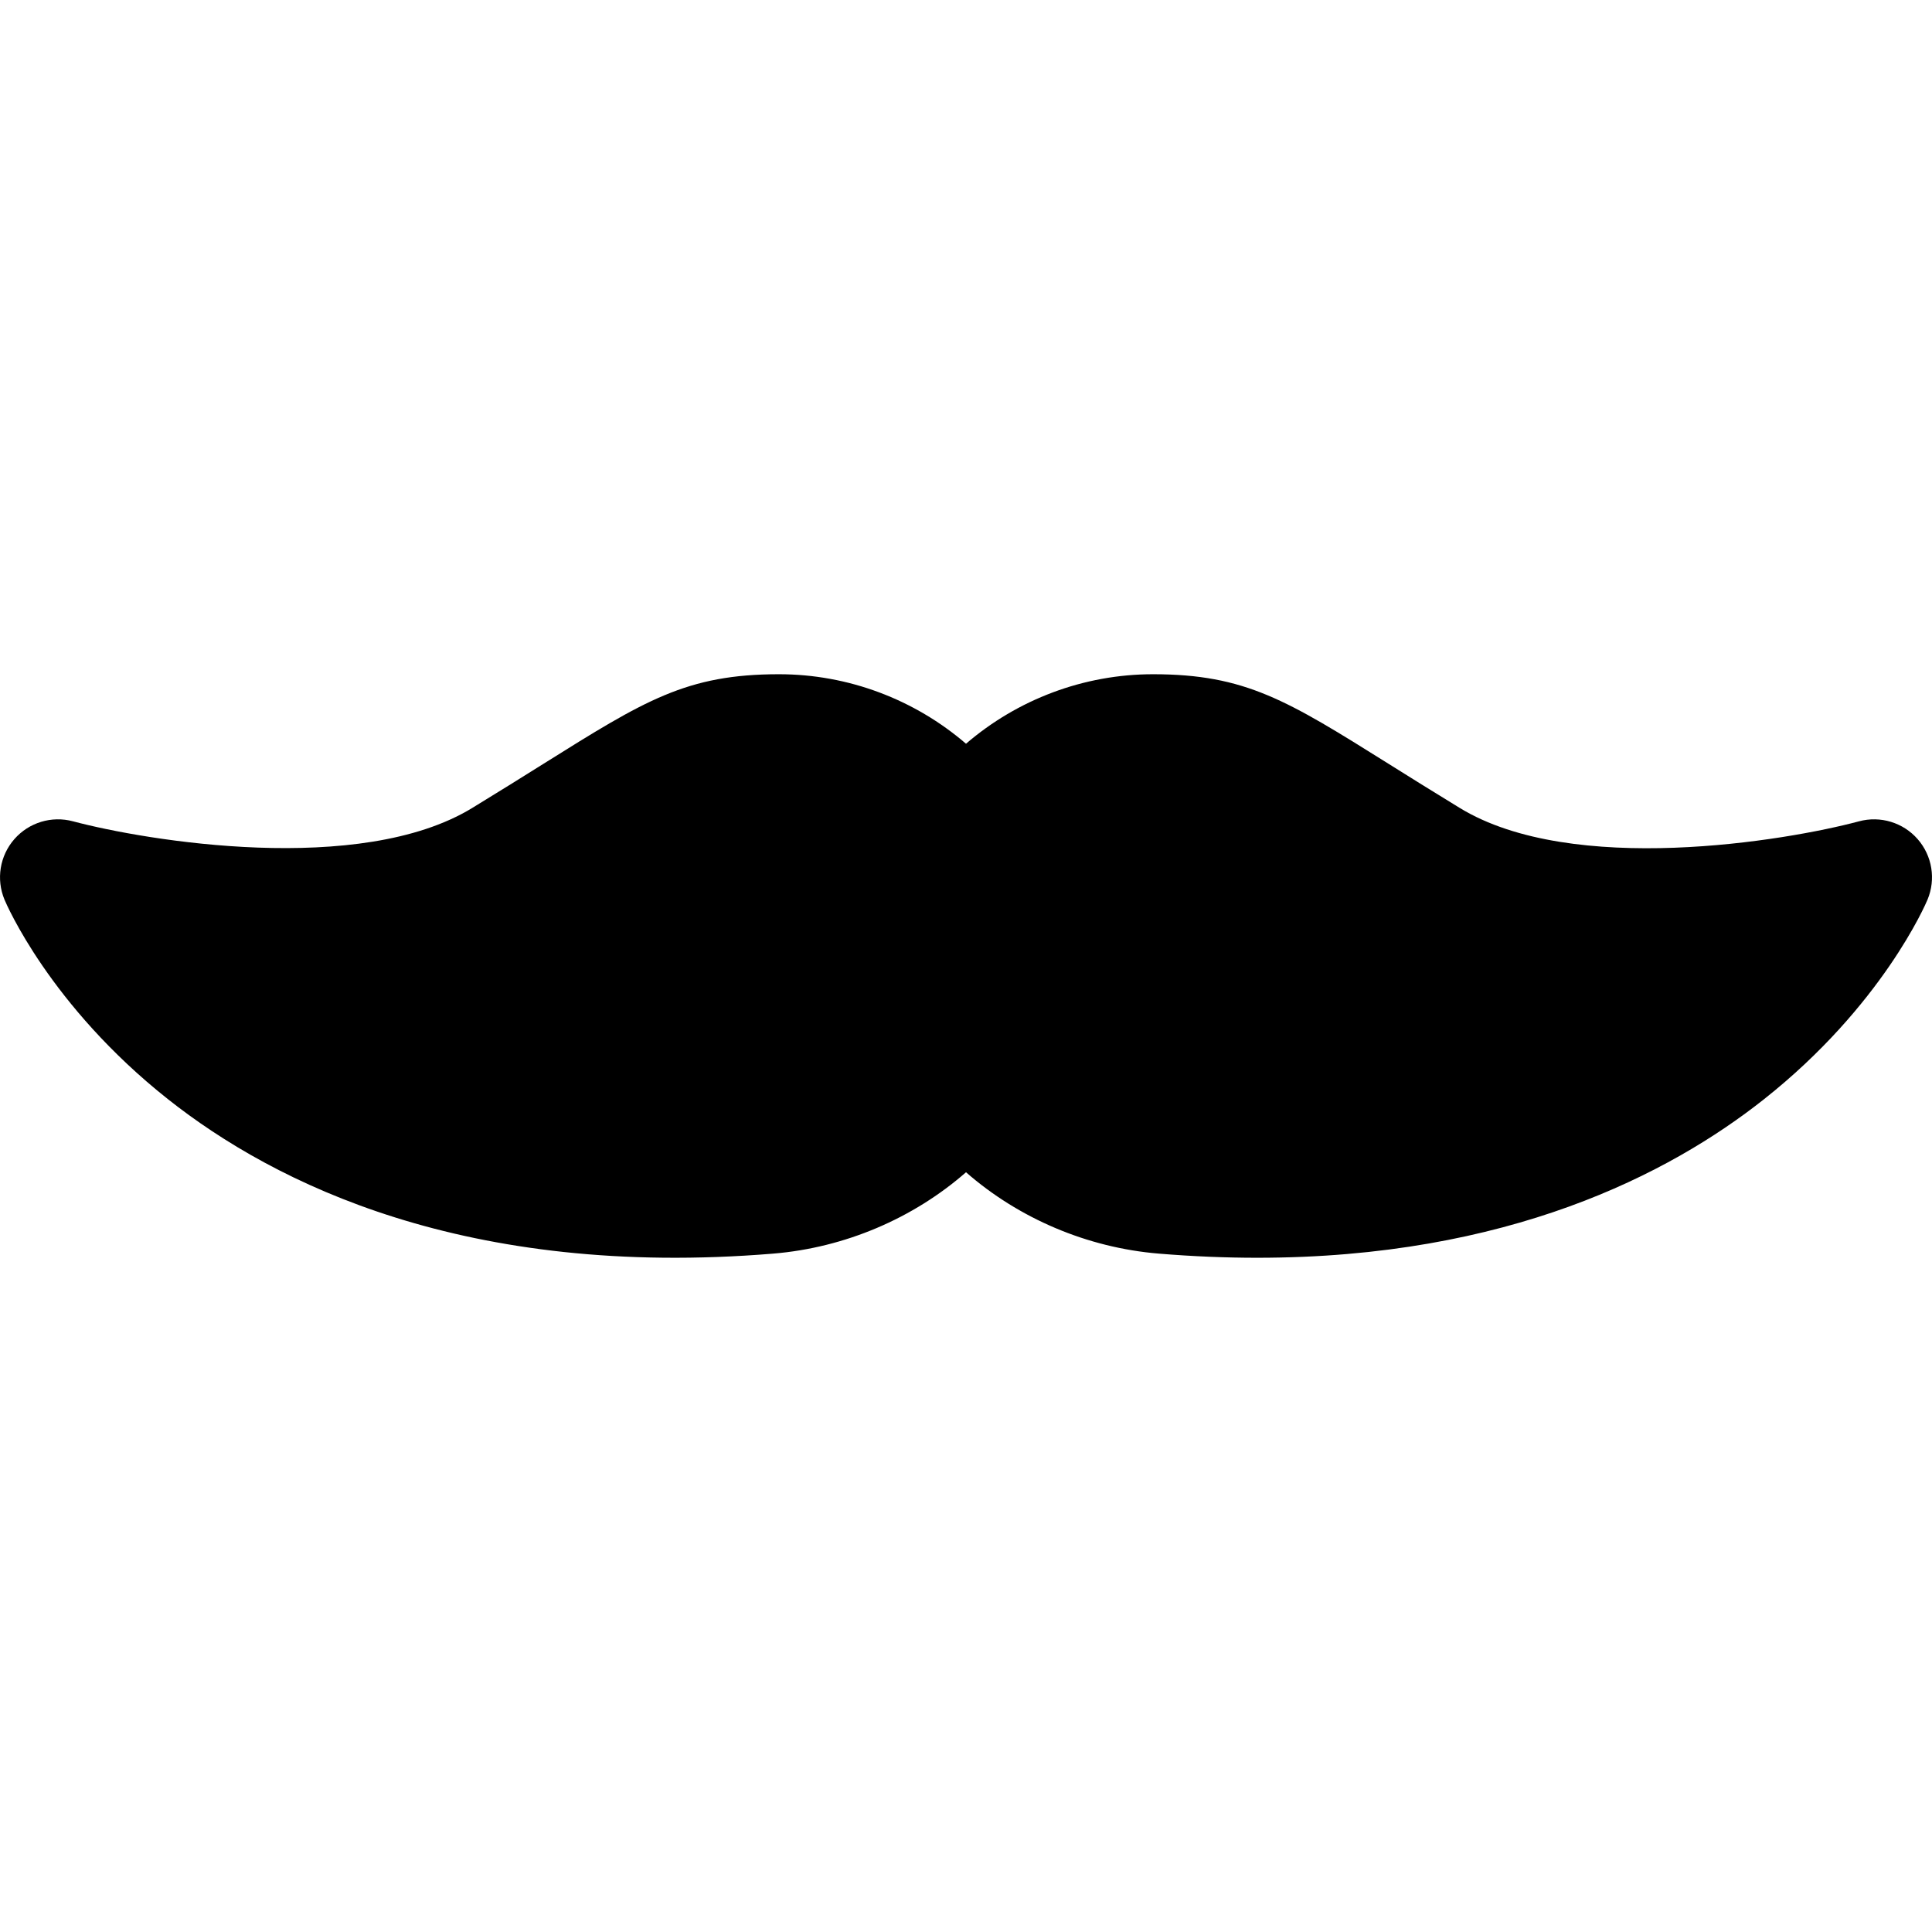 <?xml version="1.0" encoding="iso-8859-1"?>
<!-- Generator: Adobe Illustrator 19.0.0, SVG Export Plug-In . SVG Version: 6.00 Build 0)  -->
<svg version="1.1" id="Capa_1" xmlns="http://www.w3.org/2000/svg" xmlns:xlink="http://www.w3.org/1999/xlink" x="0px" y="0px"
	 viewBox="0 0 512.002 512.002" style="enable-background:new 0 0 512.002 512.002;" xml:space="preserve">
<g>
	<g>
		<path d="M508.207,222.384c-3.857-4.411-9.889-6.245-15.549-4.726c-19.308,5.186-75.953,14.662-105.776-3.524
			c-7.274-4.436-13.483-8.324-18.962-11.755c-26.767-16.762-37.847-23.699-62.357-23.699c-18.353,0-35.911,6.679-49.56,18.419
			c-13.65-11.74-31.208-18.419-49.56-18.419c-24.51,0-35.59,6.938-62.357,23.699c-5.479,3.43-11.688,7.319-18.962,11.755
			c-29.702,18.112-86.435,8.682-105.776,3.524c-5.661-1.519-11.691,0.313-15.549,4.726c-3.857,4.412-4.867,10.635-2.603,16.041
			c0.475,1.135,11.999,28.085,43.331,52.884c28.251,22.36,79.012,47.61,160.35,40.917c19.041-1.567,37.169-9.356,51.126-21.566
			c13.957,12.21,32.085,20,51.126,21.566c9.076,0.747,17.764,1.096,26.09,1.096c66.296-0.002,109.162-22.147,134.259-42.013
			c31.333-24.799,42.857-51.75,43.332-52.884C513.074,233.019,512.064,226.796,508.207,222.384z"/>
	</g>
</g>
<g>
</g>
<g>
</g>
<g>
</g>
<g>
</g>
<g>
</g>
<g>
</g>
<g>
</g>
<g>
</g>
<g>
</g>
<g>
</g>
<g>
</g>
<g>
</g>
<g>
</g>
<g>
</g>
<g>
</g>
</svg>
